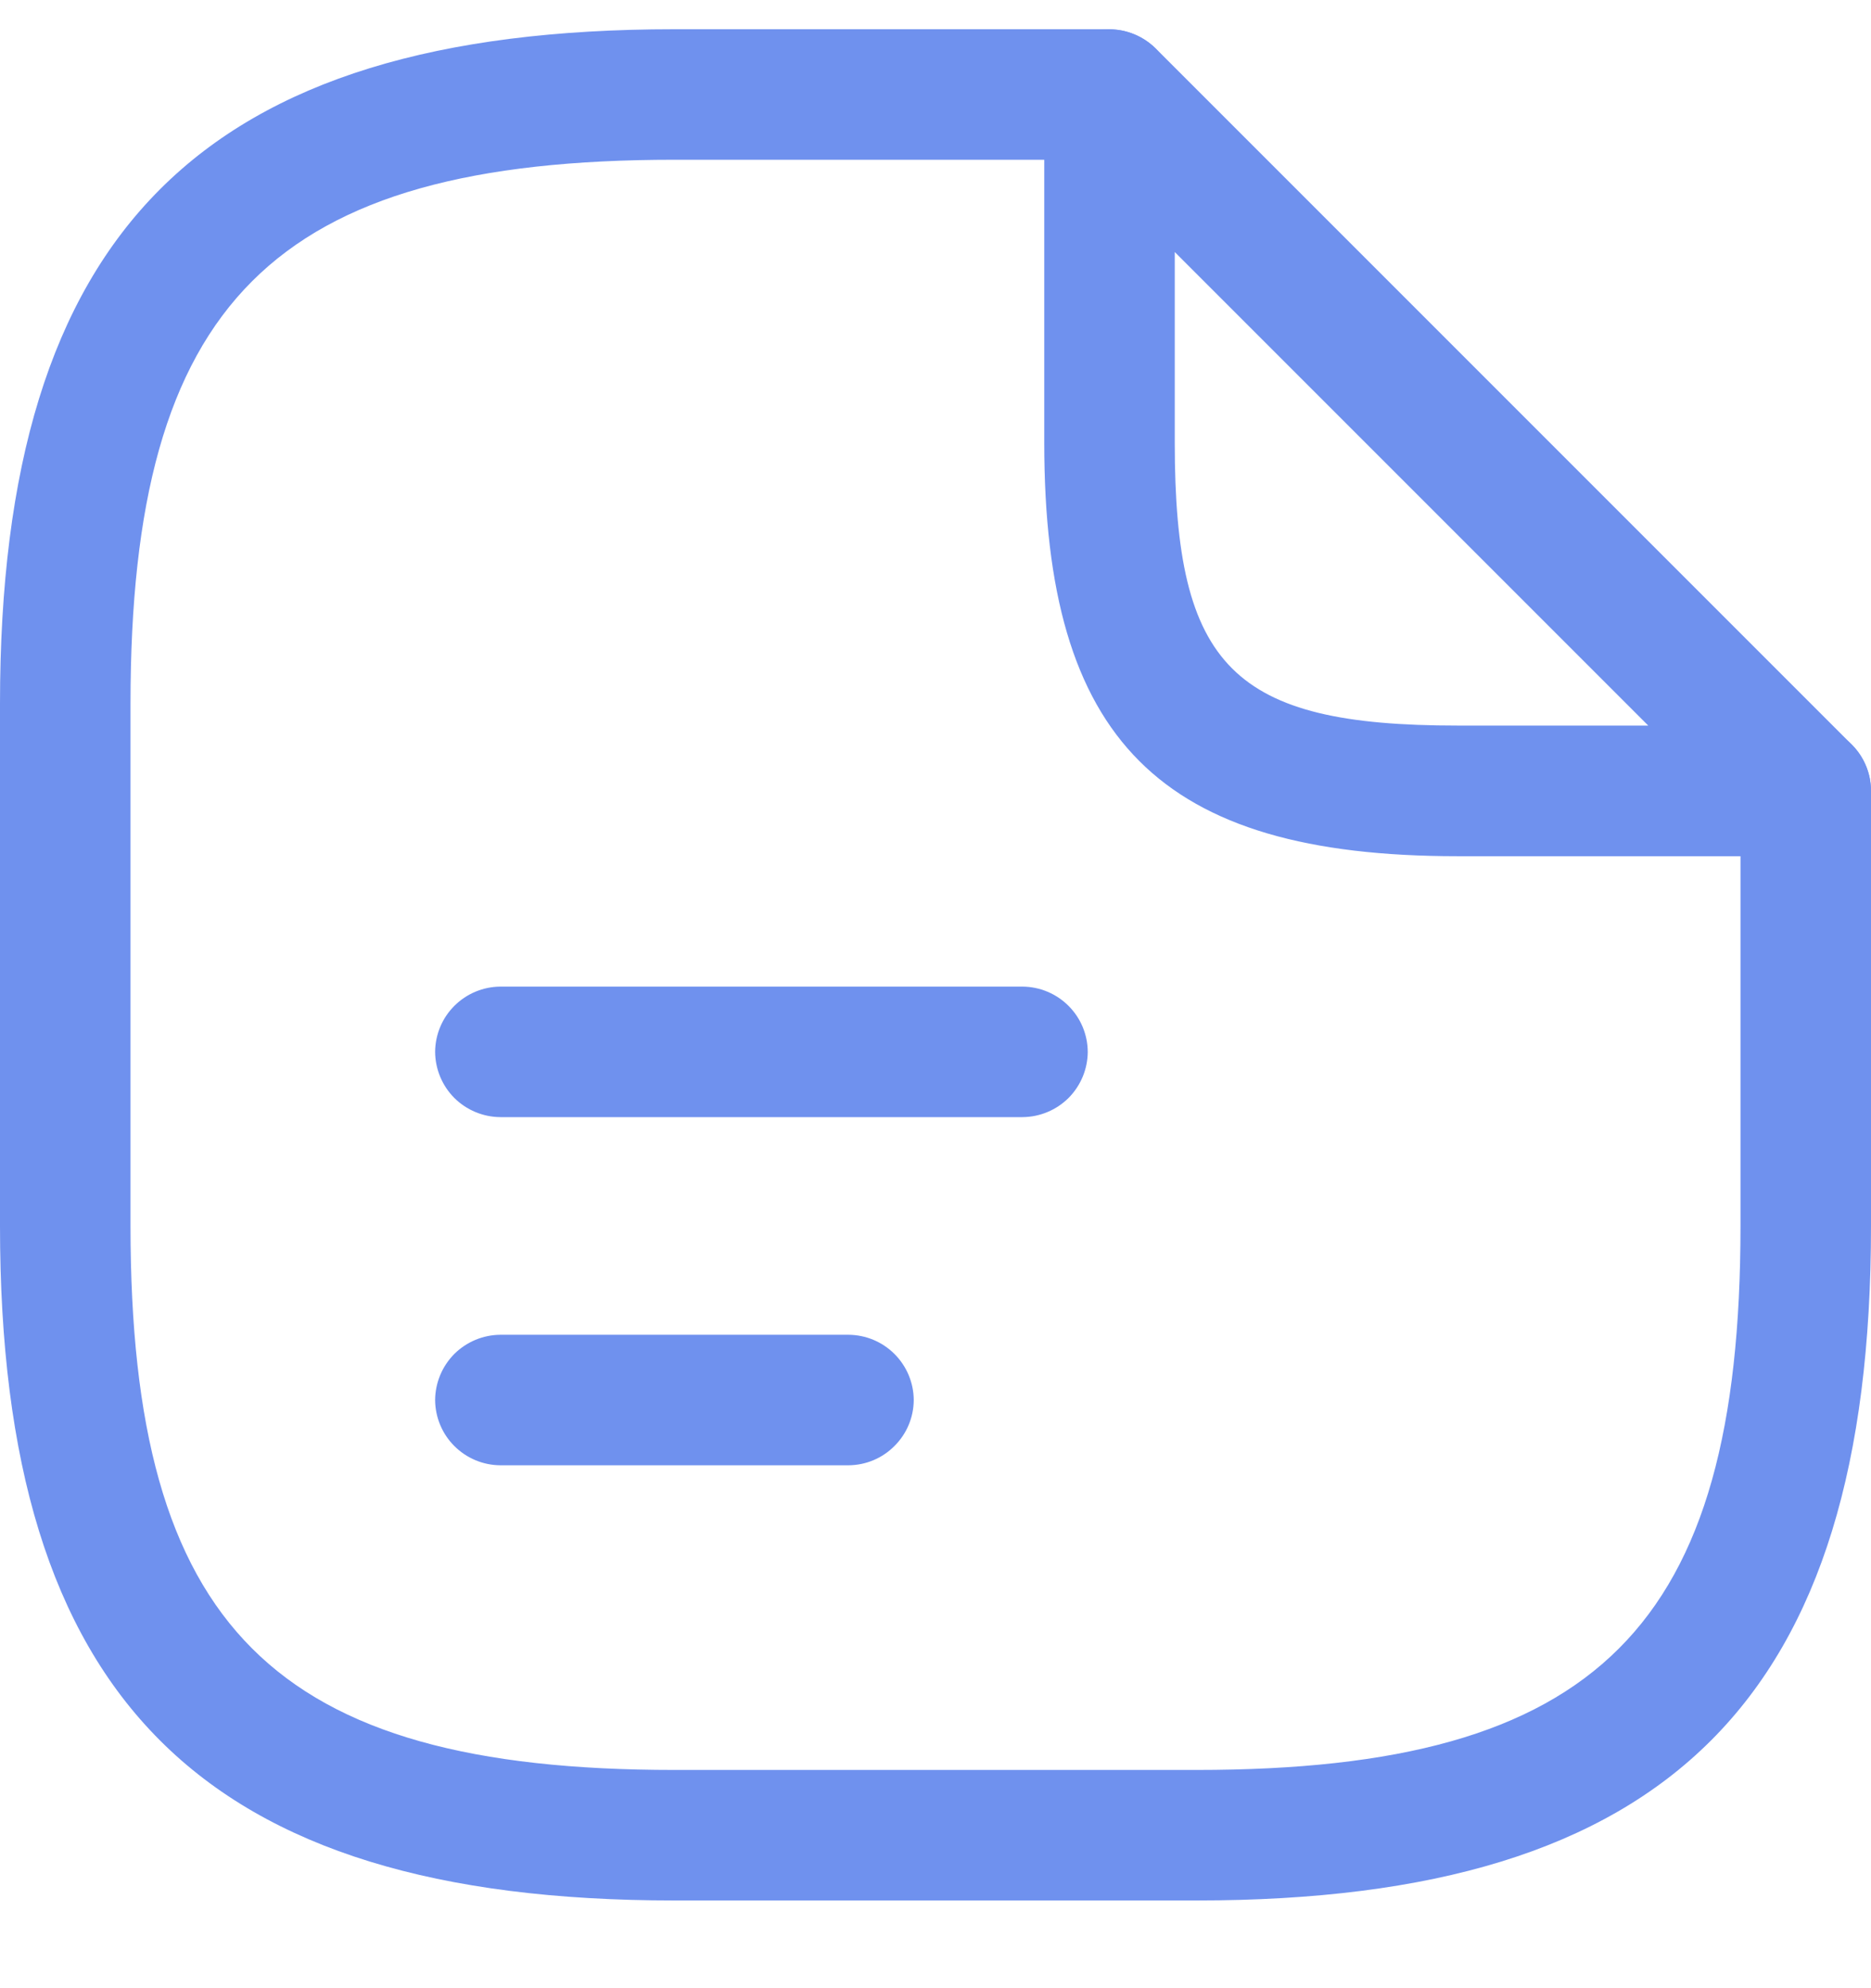 <svg width="16" height="17" viewBox="0 0 16 17" fill="none" xmlns="http://www.w3.org/2000/svg">
<path d="M10.233 16.25H5.767C1.727 16.25 0 14.524 0 10.483V6.017C0 1.977 1.727 0.25 5.767 0.25H9.488C9.636 0.251 9.777 0.31 9.882 0.415C9.986 0.519 10.046 0.66 10.046 0.808C10.046 0.956 9.986 1.097 9.882 1.202C9.777 1.306 9.636 1.365 9.488 1.366H5.767C2.337 1.366 1.116 2.587 1.116 6.017V10.483C1.116 13.913 2.337 15.134 5.767 15.134H10.233C13.663 15.134 14.884 13.913 14.884 10.483V6.762C14.884 6.614 14.943 6.472 15.047 6.367C15.152 6.262 15.294 6.203 15.442 6.203C15.59 6.203 15.732 6.262 15.836 6.367C15.941 6.472 16 6.614 16 6.762V10.483C16 14.524 14.274 16.25 10.233 16.25Z" fill="#6F91EE"/>
<path d="M15.442 7.321H12.465C9.92 7.321 8.93 6.33 8.93 3.785V0.808C8.93 0.698 8.962 0.591 9.023 0.499C9.084 0.408 9.171 0.336 9.273 0.295C9.375 0.252 9.487 0.241 9.596 0.262C9.704 0.284 9.804 0.336 9.883 0.414L15.836 6.367C15.914 6.445 15.967 6.545 15.989 6.653C16.01 6.761 15.999 6.873 15.957 6.975C15.915 7.077 15.843 7.164 15.752 7.226C15.66 7.287 15.552 7.32 15.442 7.321ZM10.046 2.155V3.785C10.046 5.705 10.545 6.204 12.465 6.204H14.095L10.046 2.155Z" fill="#6F91EE"/>
<path d="M8.744 9.552H4.279C4.131 9.551 3.99 9.492 3.885 9.388C3.781 9.283 3.722 9.142 3.721 8.994C3.722 8.846 3.781 8.705 3.885 8.601C3.99 8.496 4.131 8.437 4.279 8.436H8.744C8.892 8.437 9.033 8.496 9.138 8.601C9.242 8.705 9.301 8.846 9.302 8.994C9.301 9.142 9.242 9.283 9.138 9.388C9.033 9.492 8.892 9.551 8.744 9.552Z" fill="#6F91EE"/>
<path d="M7.256 12.529H4.279C4.131 12.528 3.99 12.469 3.885 12.364C3.781 12.26 3.722 12.119 3.721 11.971C3.722 11.823 3.781 11.682 3.885 11.577C3.99 11.473 4.131 11.414 4.279 11.413H7.256C7.404 11.414 7.545 11.473 7.649 11.577C7.754 11.682 7.813 11.823 7.814 11.971C7.813 12.119 7.754 12.26 7.649 12.364C7.545 12.469 7.404 12.528 7.256 12.529Z" fill="#6F91EE"/>
</svg>
